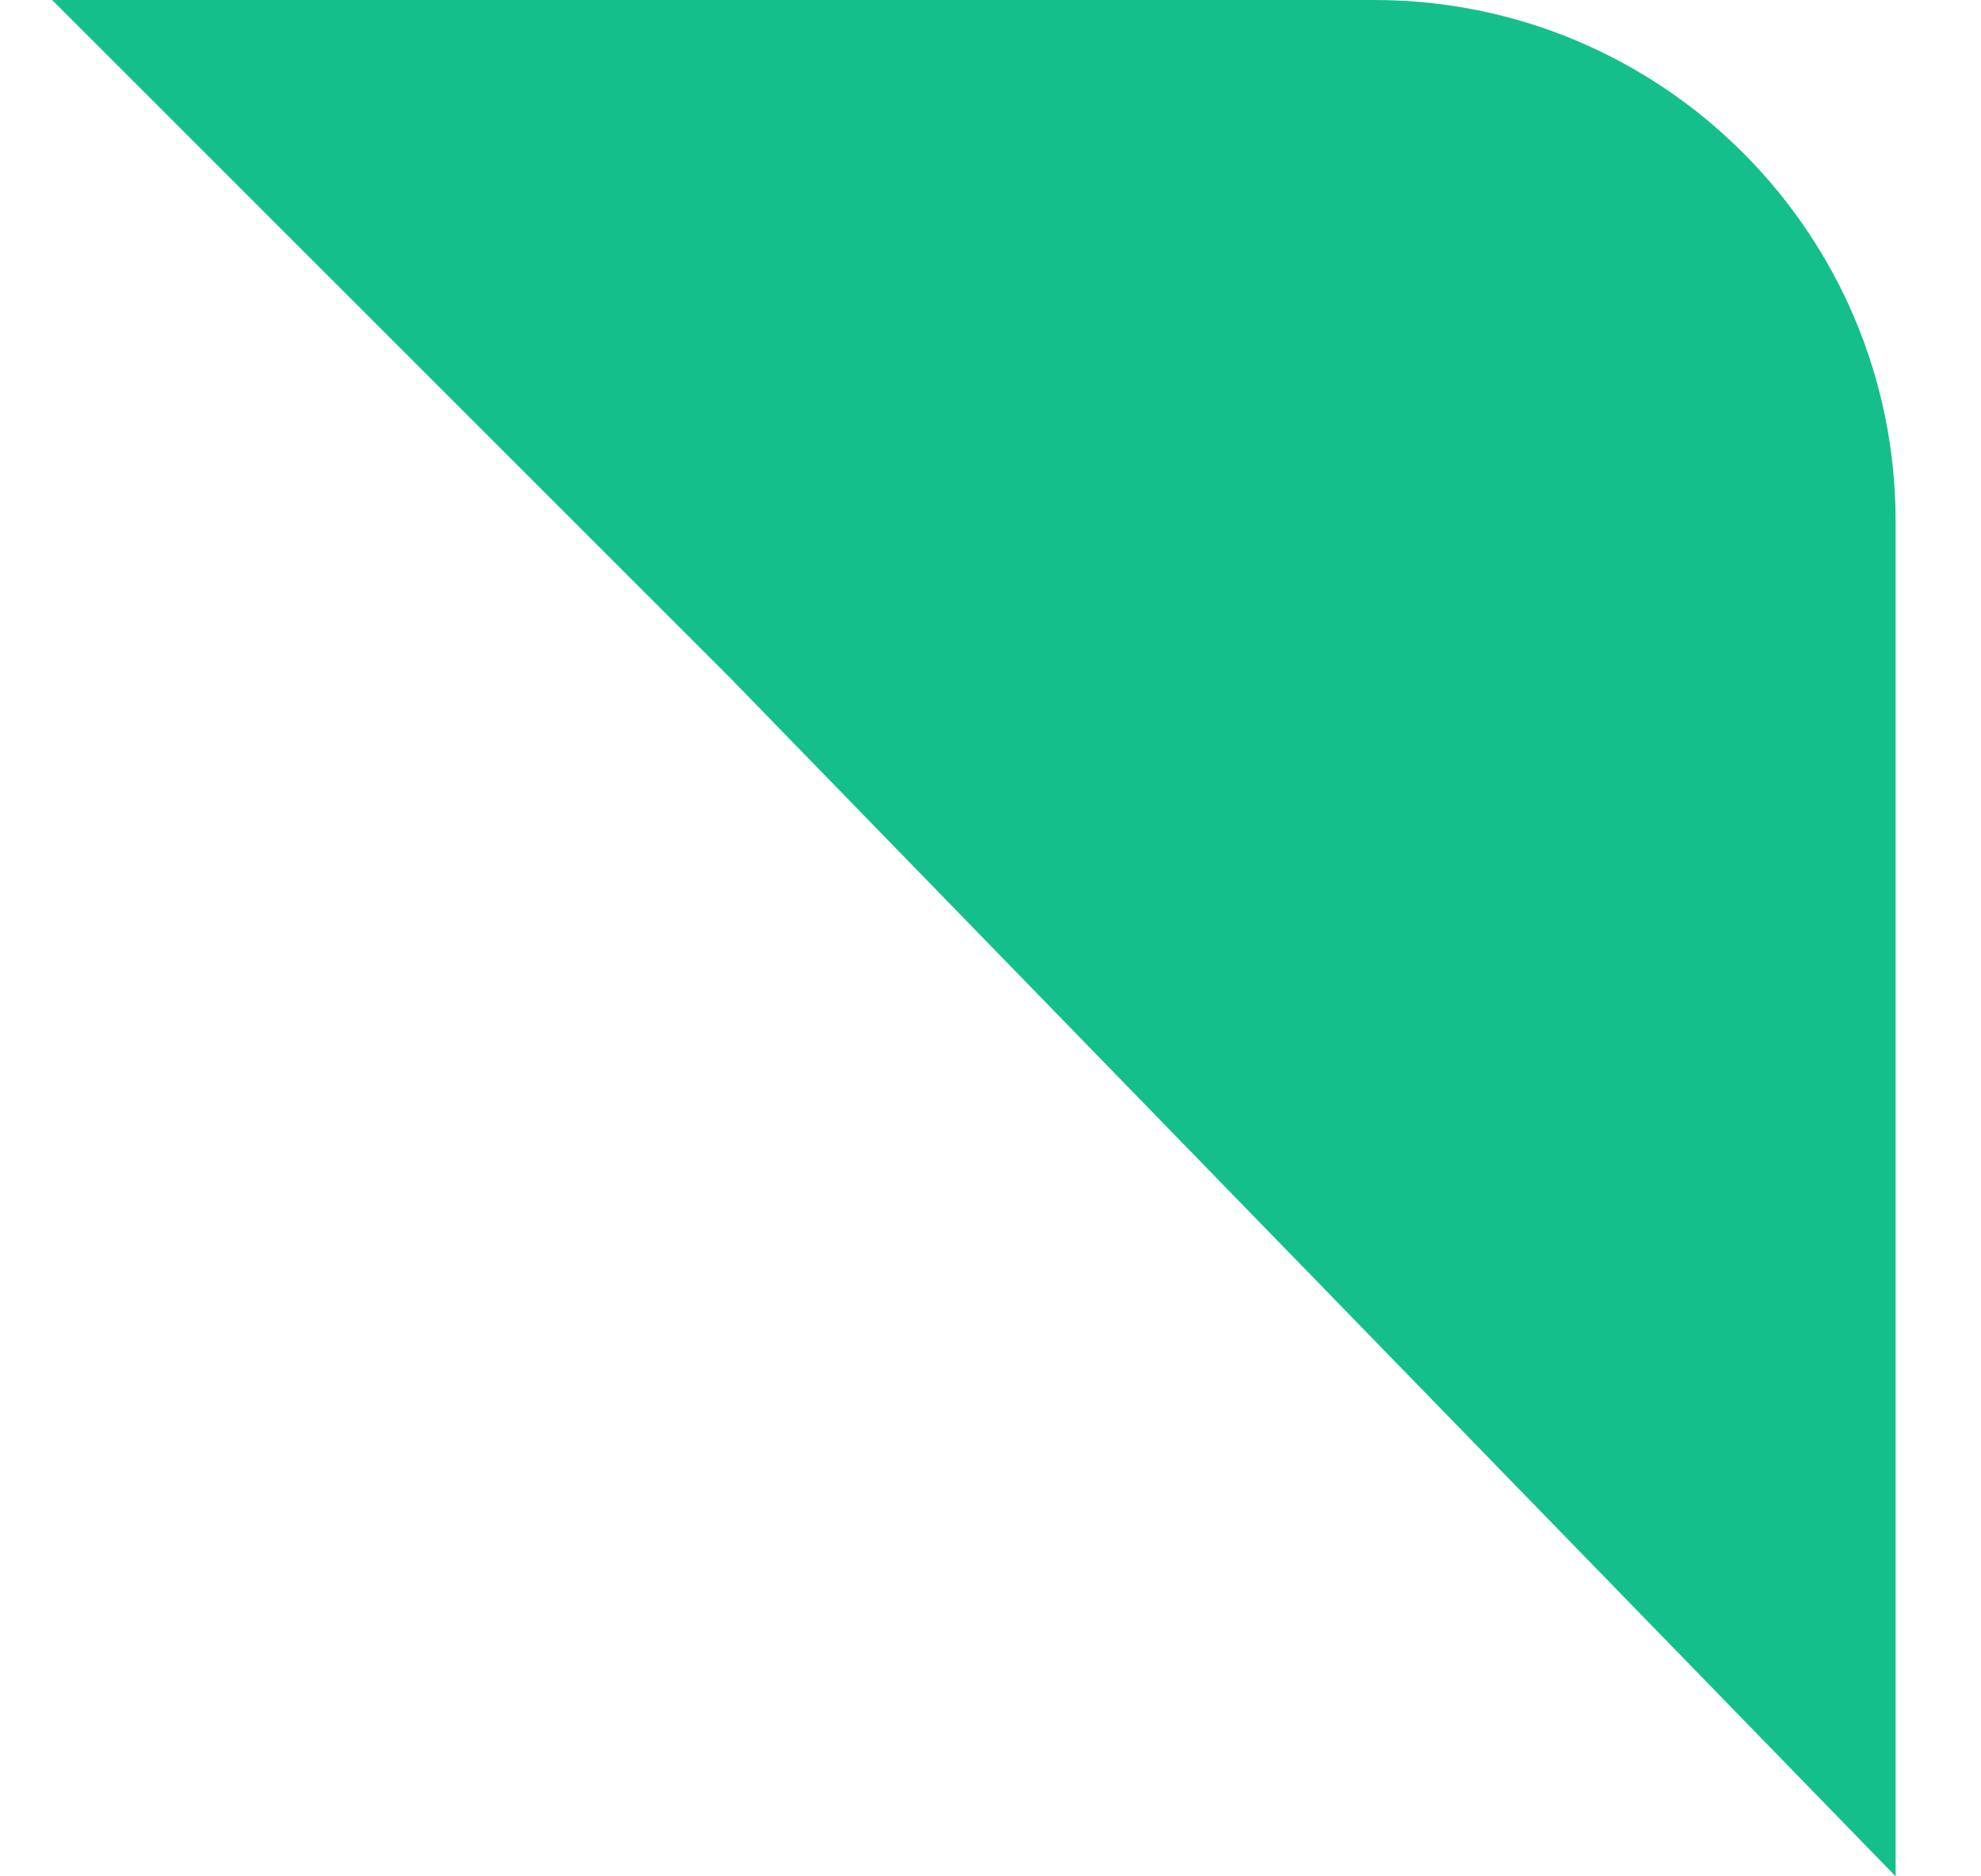 <svg width="19" height="18" viewBox="0 0 19 18" fill="none" xmlns="http://www.w3.org/2000/svg">
<path fill-rule="evenodd" clip-rule="evenodd" d="M18.181 18V5C18.181 2.239 15.942 0 13.181 0H0.5L7 6.5L18.181 18Z" fill="#15BF8C"/>
</svg>
